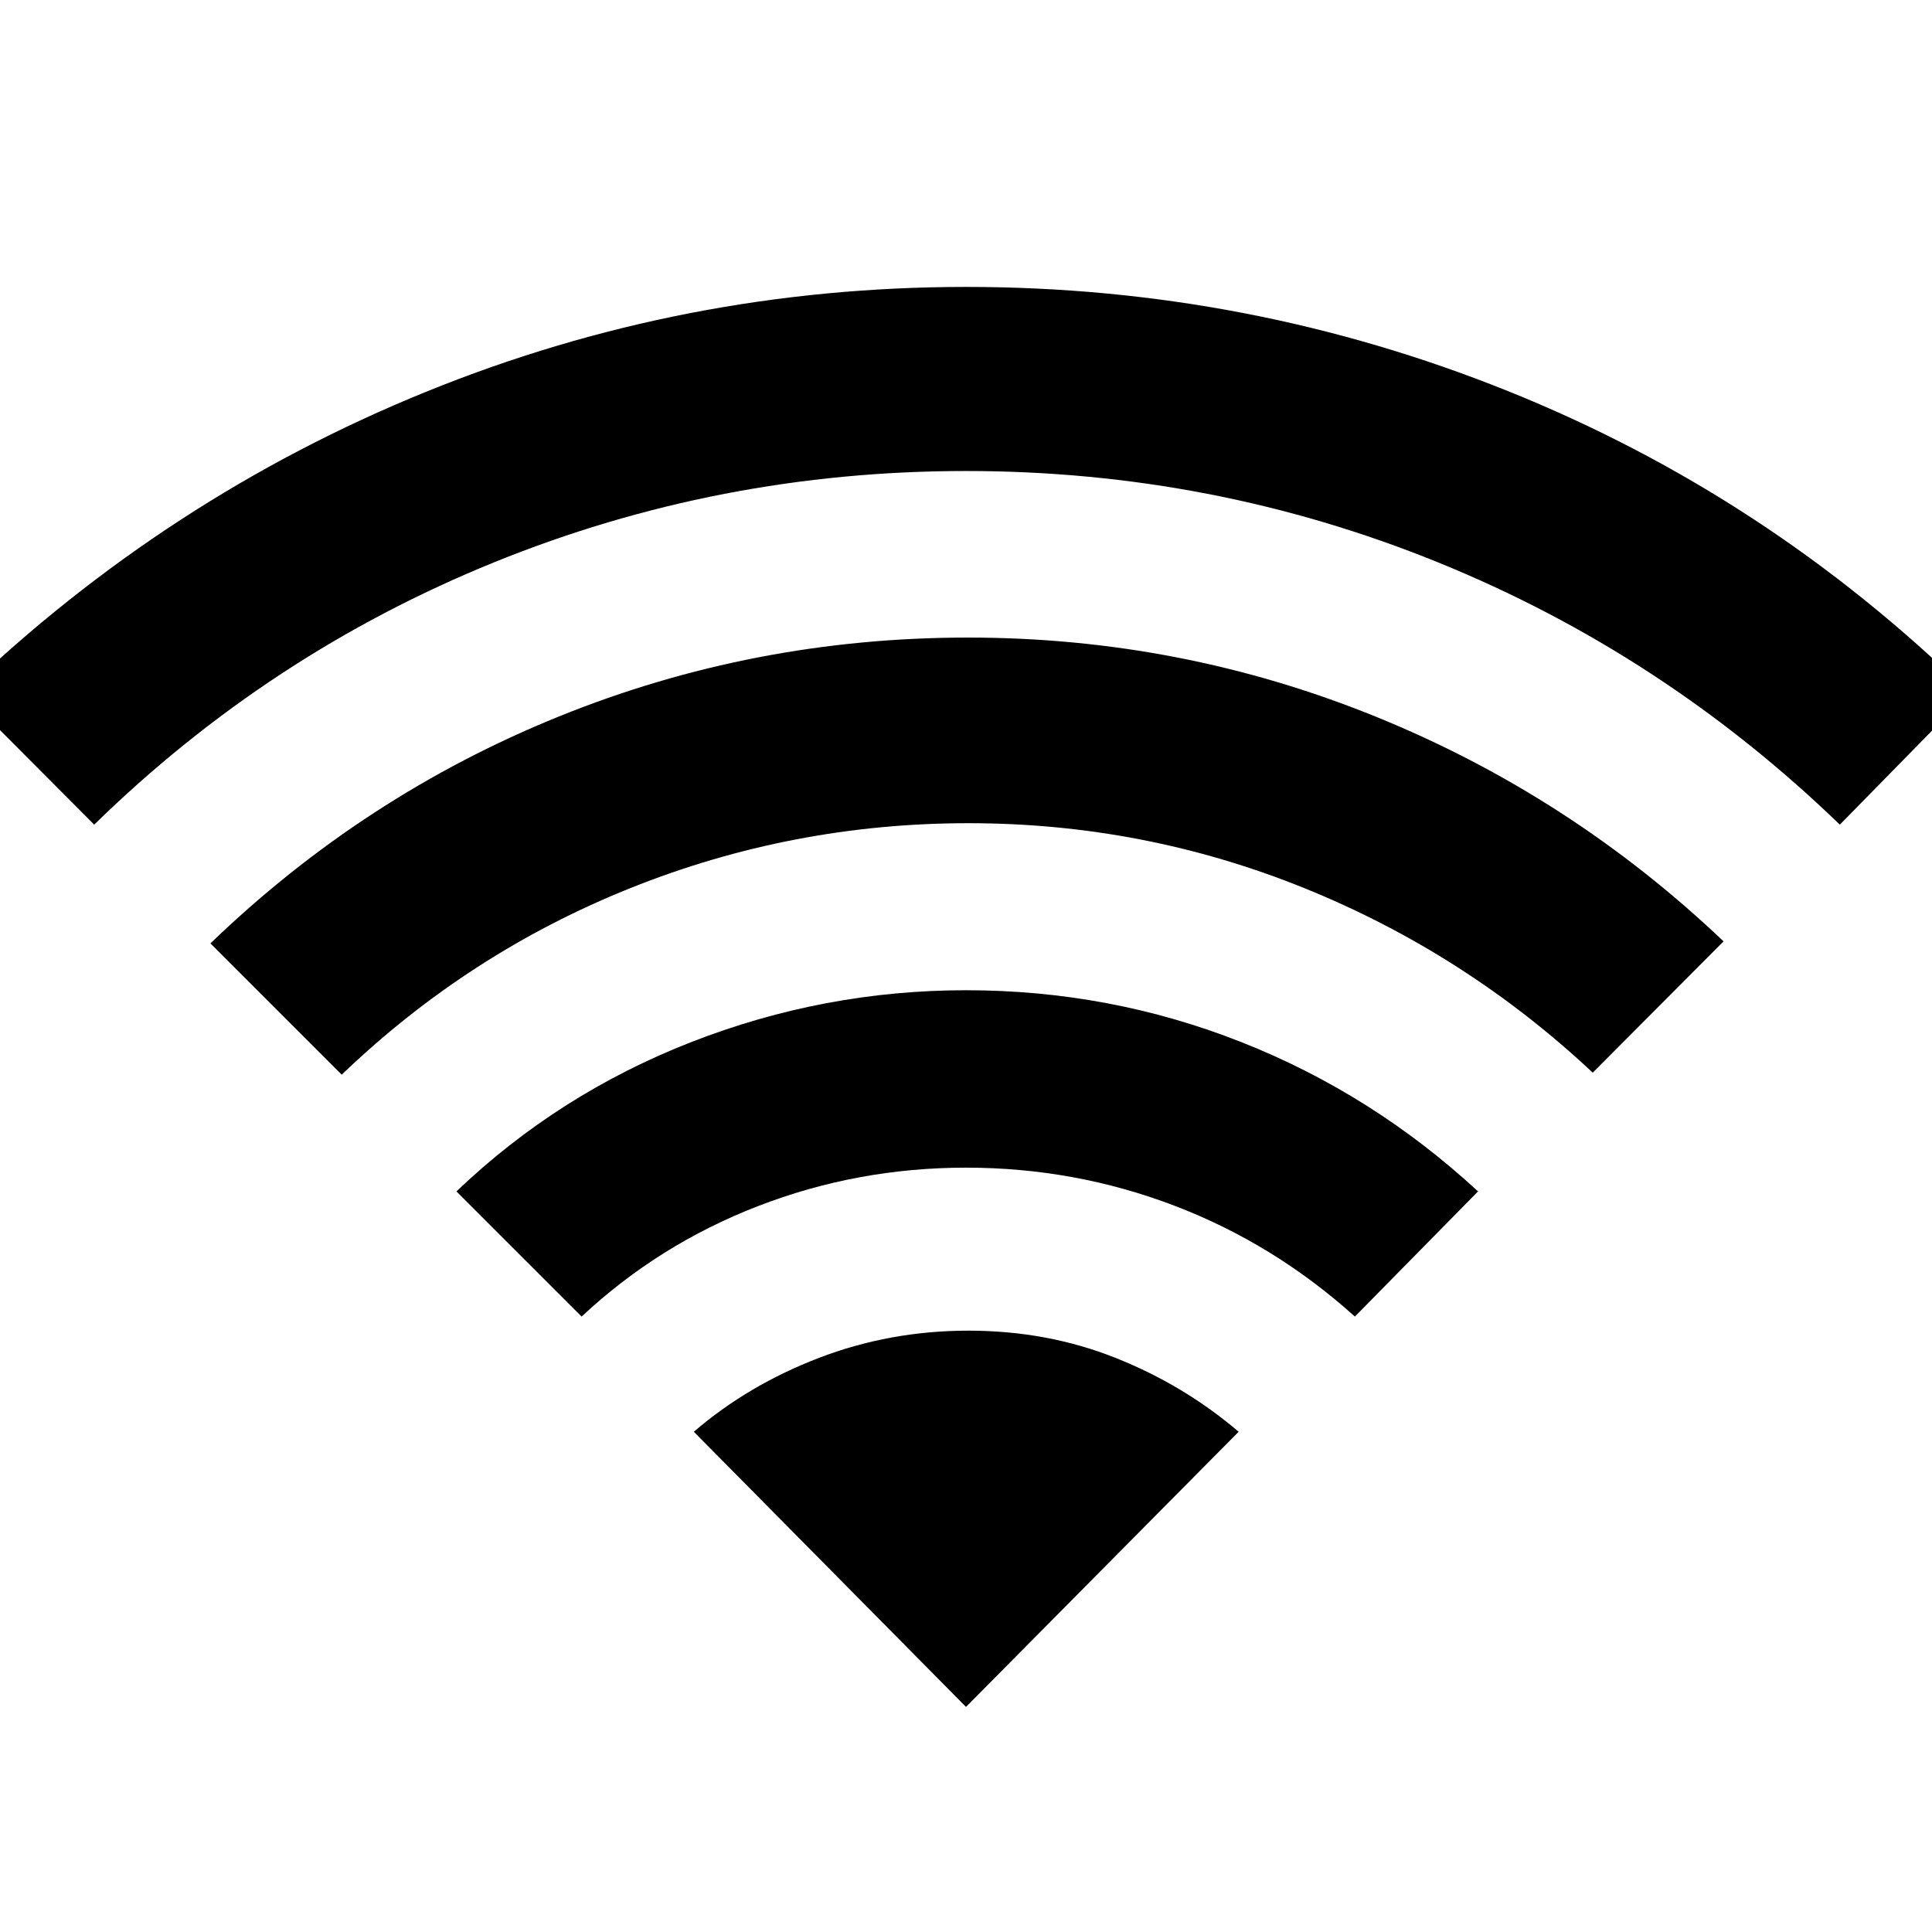 <svg xmlns="http://www.w3.org/2000/svg" height="48" viewBox="0 -960 960 960" width="48"><path d="M289-305.8 226.8-368q50.77-48.48 116.74-74.22 65.98-25.74 136.46-25.74 71.48 0 136.72 25.74T734.43-368l-61.19 62.2Q633-342.04 583.5-360.92 534-379.8 480-379.8t-103.38 19.12Q327.24-341.57 289-305.8ZM46.8-550.24l-65.23-65.48Q83.04-712.96 211.4-765.2q128.36-52.23 268.6-52.23 140.48 0 269.22 51.73 128.74 51.74 229.21 149.98l-64.23 65.48q-88-85-199.74-130.36Q602.72-725.96 480-725.96q-122.72 0-234.46 45.36Q133.8-635.24 46.8-550.24ZM169.8-426l-65.23-65.24q76.23-73.48 173.09-112.72Q374.52-643.2 481-643.2q105.72 0 202.46 39.24 96.74 39.24 172.97 111.72l-65 65.24q-63.23-59.24-143.09-91.6-79.86-32.36-167.1-32.36-87.48 0-167.96 32.24T169.8-426ZM480-111.85l135.48-136.72q-27.24-23.23-61.24-36.73-34-13.5-73-13.5T407-285.3q-35.24 13.5-62.24 36.73L480-111.85Z"/></svg>